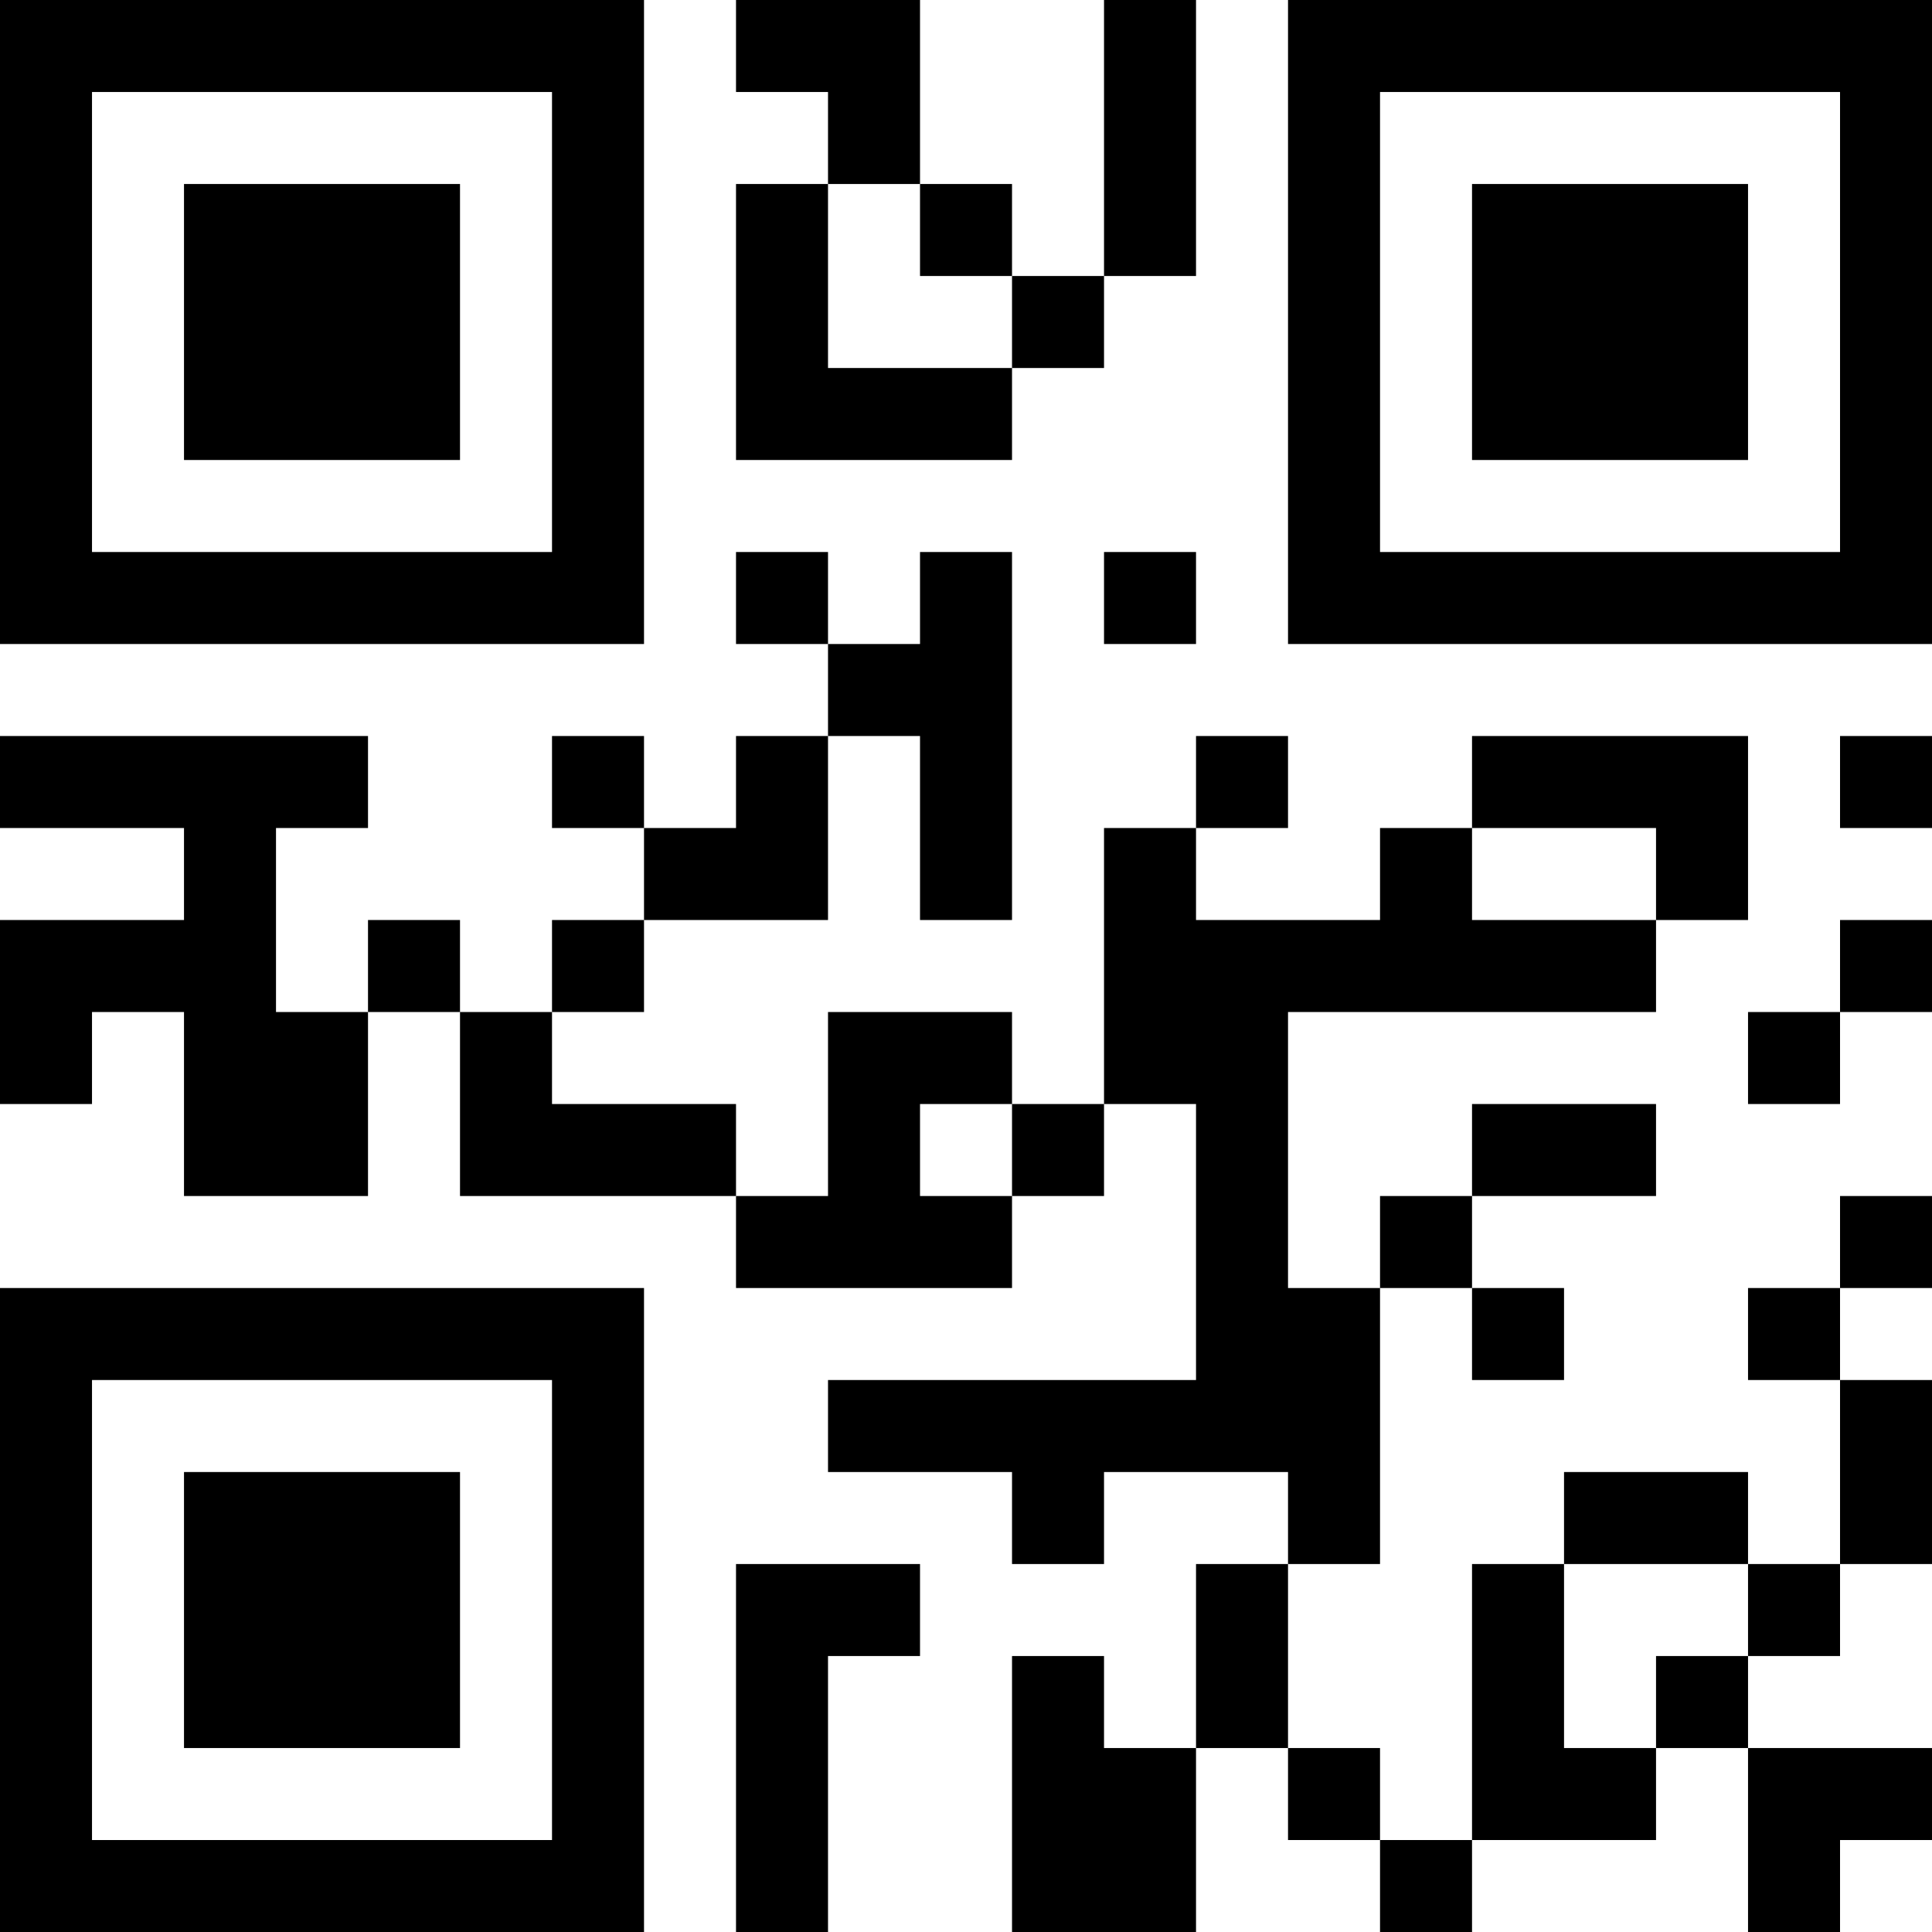 <?xml version="1.0" encoding="UTF-8"?>
<svg xmlns="http://www.w3.org/2000/svg" version="1.1" width="200" height="200" viewBox="0 0 200 200"><rect x="0" y="0" width="200" height="200" fill="#ffffff"/><g transform="scale(9.524)"><g transform="translate(0,0)"><path fill-rule="evenodd" d="M8 0L8 1L9 1L9 2L8 2L8 5L11 5L11 4L12 4L12 3L13 3L13 0L12 0L12 3L11 3L11 2L10 2L10 0ZM9 2L9 4L11 4L11 3L10 3L10 2ZM8 6L8 7L9 7L9 8L8 8L8 9L7 9L7 8L6 8L6 9L7 9L7 10L6 10L6 11L5 11L5 10L4 10L4 11L3 11L3 9L4 9L4 8L0 8L0 9L2 9L2 10L0 10L0 12L1 12L1 11L2 11L2 13L4 13L4 11L5 11L5 13L8 13L8 14L11 14L11 13L12 13L12 12L13 12L13 15L9 15L9 16L11 16L11 17L12 17L12 16L14 16L14 17L13 17L13 19L12 19L12 18L11 18L11 21L13 21L13 19L14 19L14 20L15 20L15 21L16 21L16 20L18 20L18 19L19 19L19 21L20 21L20 20L21 20L21 19L19 19L19 18L20 18L20 17L21 17L21 15L20 15L20 14L21 14L21 13L20 13L20 14L19 14L19 15L20 15L20 17L19 17L19 16L17 16L17 17L16 17L16 20L15 20L15 19L14 19L14 17L15 17L15 14L16 14L16 15L17 15L17 14L16 14L16 13L18 13L18 12L16 12L16 13L15 13L15 14L14 14L14 11L18 11L18 10L19 10L19 8L16 8L16 9L15 9L15 10L13 10L13 9L14 9L14 8L13 8L13 9L12 9L12 12L11 12L11 11L9 11L9 13L8 13L8 12L6 12L6 11L7 11L7 10L9 10L9 8L10 8L10 10L11 10L11 6L10 6L10 7L9 7L9 6ZM12 6L12 7L13 7L13 6ZM20 8L20 9L21 9L21 8ZM16 9L16 10L18 10L18 9ZM20 10L20 11L19 11L19 12L20 12L20 11L21 11L21 10ZM10 12L10 13L11 13L11 12ZM8 17L8 21L9 21L9 18L10 18L10 17ZM17 17L17 19L18 19L18 18L19 18L19 17ZM0 0L0 7L7 7L7 0ZM1 1L1 6L6 6L6 1ZM2 2L2 5L5 5L5 2ZM14 0L14 7L21 7L21 0ZM15 1L15 6L20 6L20 1ZM16 2L16 5L19 5L19 2ZM0 14L0 21L7 21L7 14ZM1 15L1 20L6 20L6 15ZM2 16L2 19L5 19L5 16Z" fill="#000000"/></g></g></svg>

